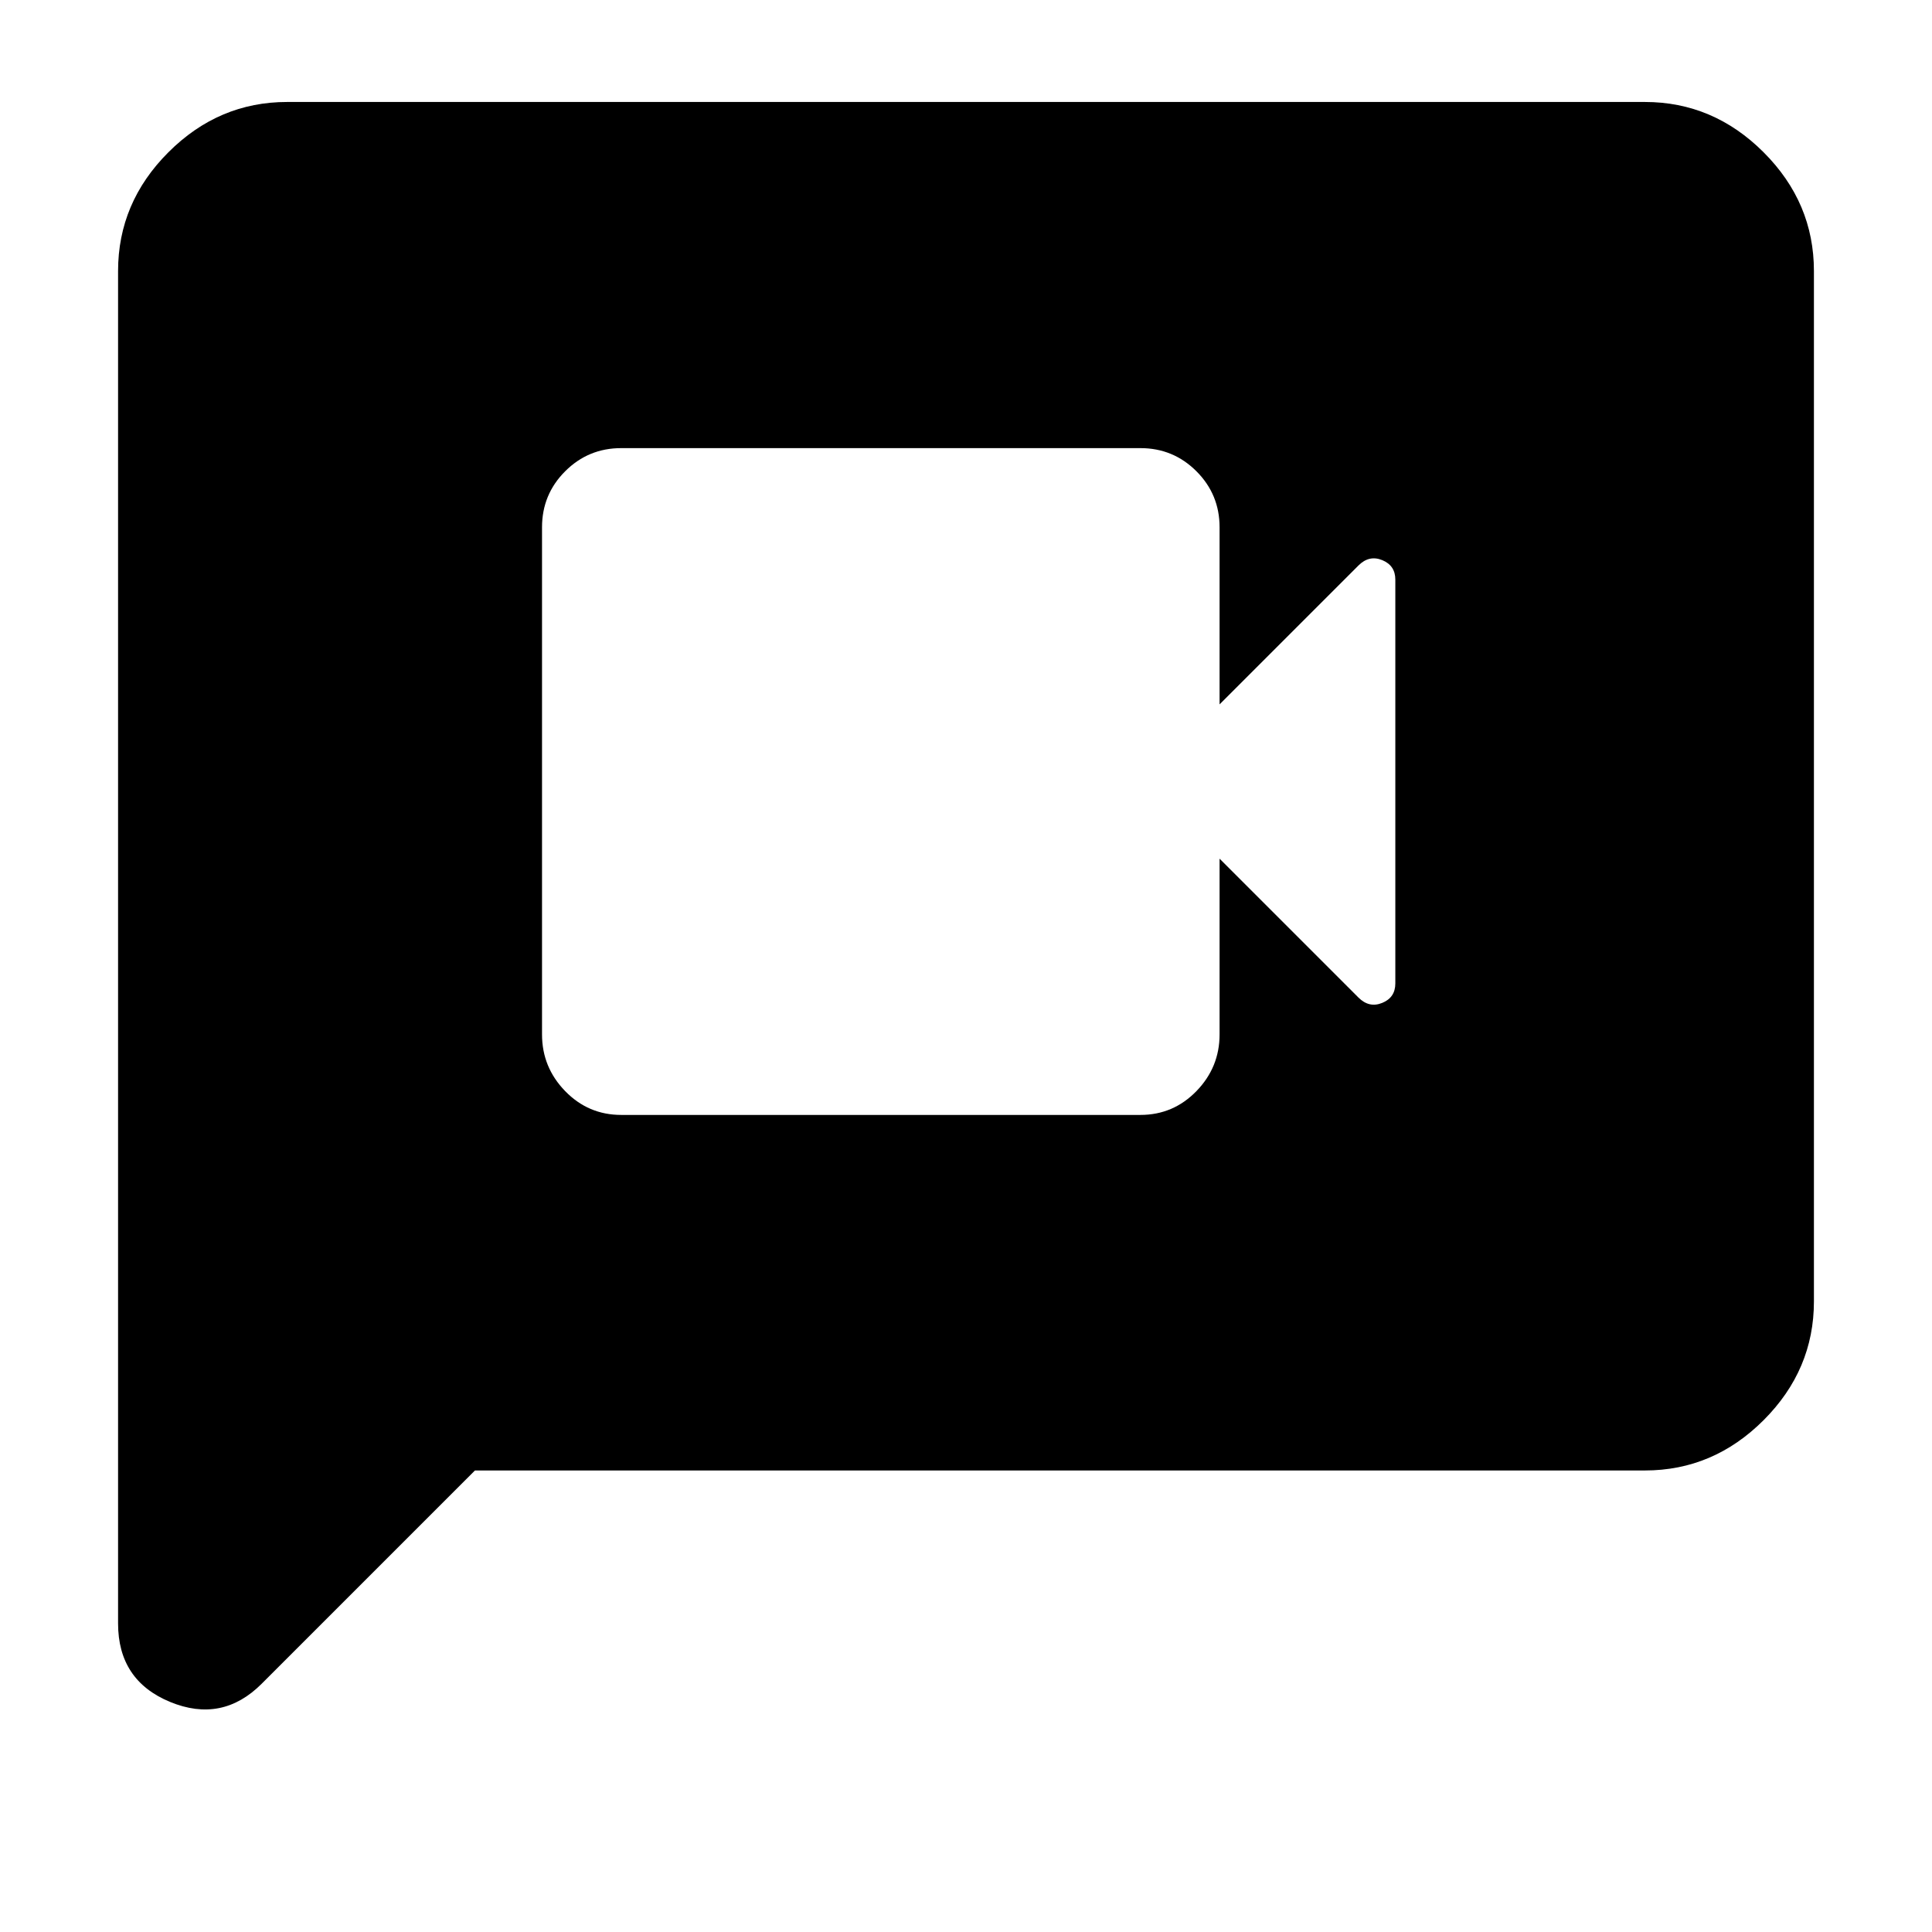 <svg xmlns="http://www.w3.org/2000/svg" height="40" viewBox="0 -960 960 960" width="40"><path d="M308.67-406h258q16.33 0 27.83-11.83Q606-429.67 606-446v-87.33l69 69q5.33 5.33 11.83 2.66 6.5-2.66 6.5-9.66V-672q0-7-6.5-9.67-6.5-2.66-11.83 2.67l-69 69v-88q0-16.33-11.5-27.83t-27.83-11.5h-258q-16.34 0-27.84 11.5T269.33-698v252q0 16.33 11.5 28.17Q292.33-406 308.67-406ZM236-229.33l-106 106q-19.67 19.66-45.5 9-25.83-10.67-25.83-39v-672q0-34 25-59t59-25h674.66q34 0 59 25t25 59v512q0 34-25 59t-59 25H236Z"/></svg>